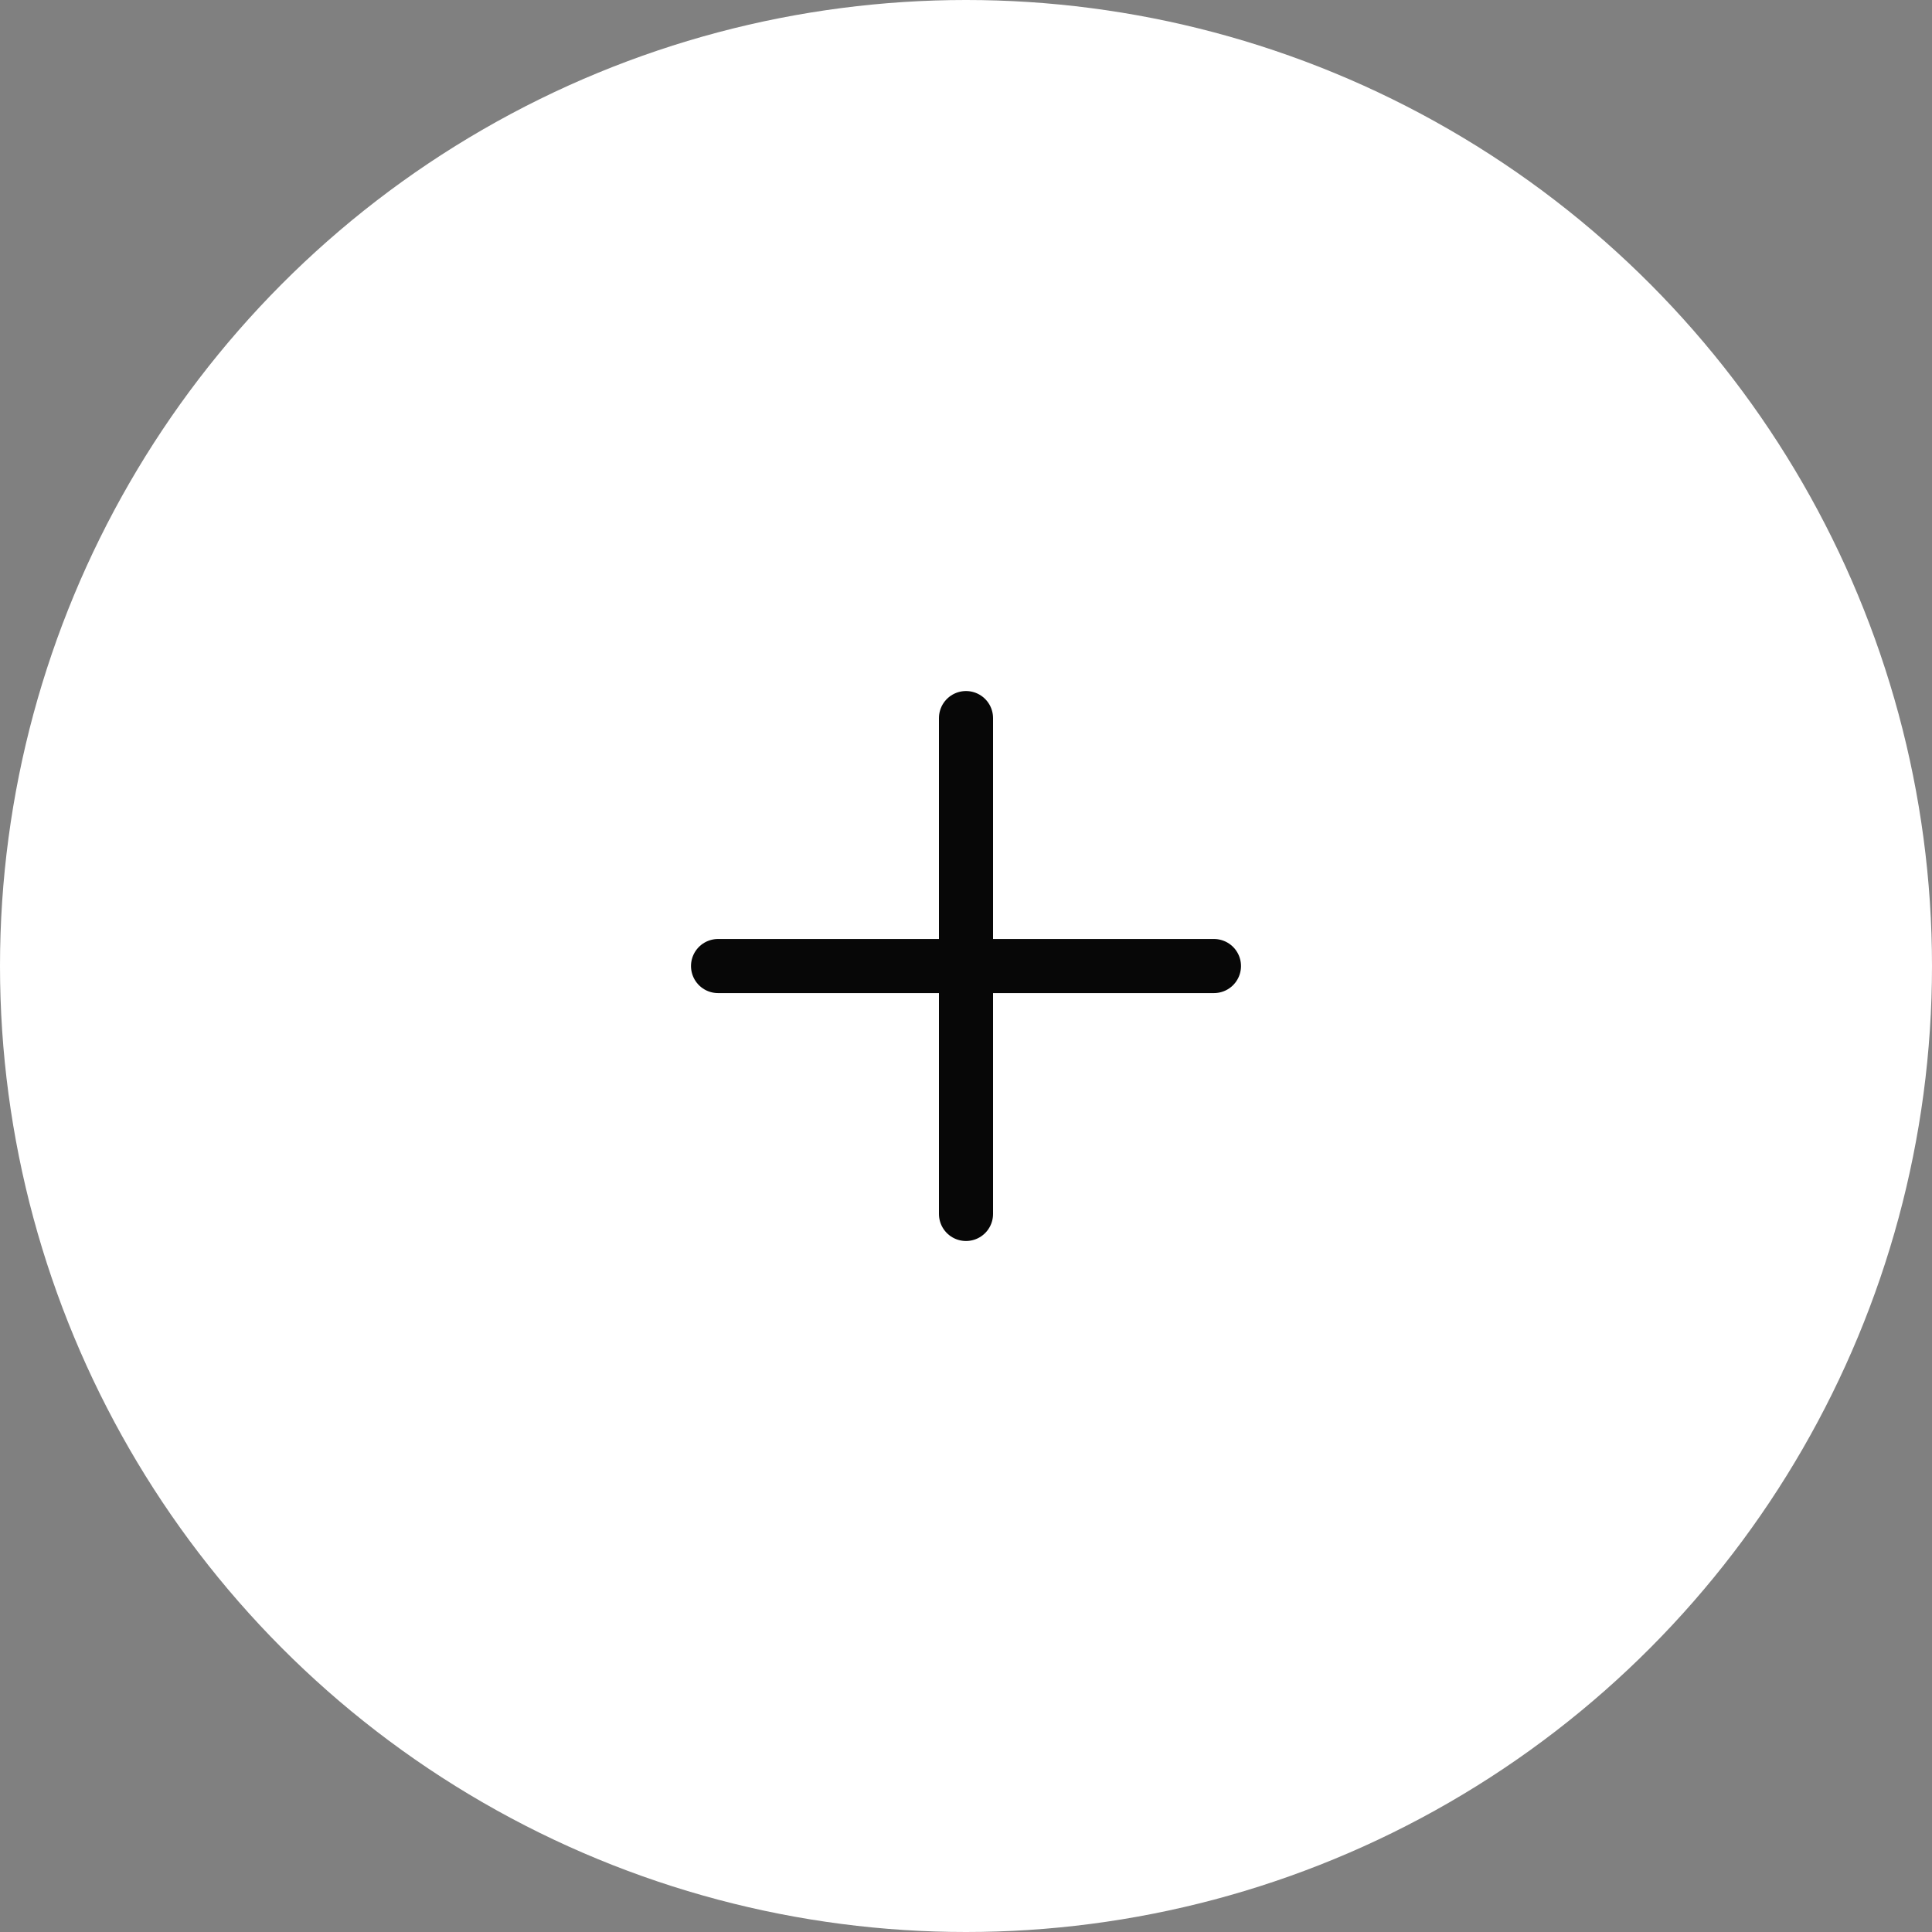<svg width="50" height="50" viewBox="0 0 50 50" fill="none" xmlns="http://www.w3.org/2000/svg">
<rect x="0" y="0" width="50" height="50" fill="#808080" stroke="none"/>
<circle cx="25" cy="25" r="25" fill="white"/>
<path d="M25 18.584V31.417M18.583 25.001H31.417" stroke="#070707" stroke-width="1.4" stroke-linecap="round" stroke-linejoin="round"/>
</svg>
